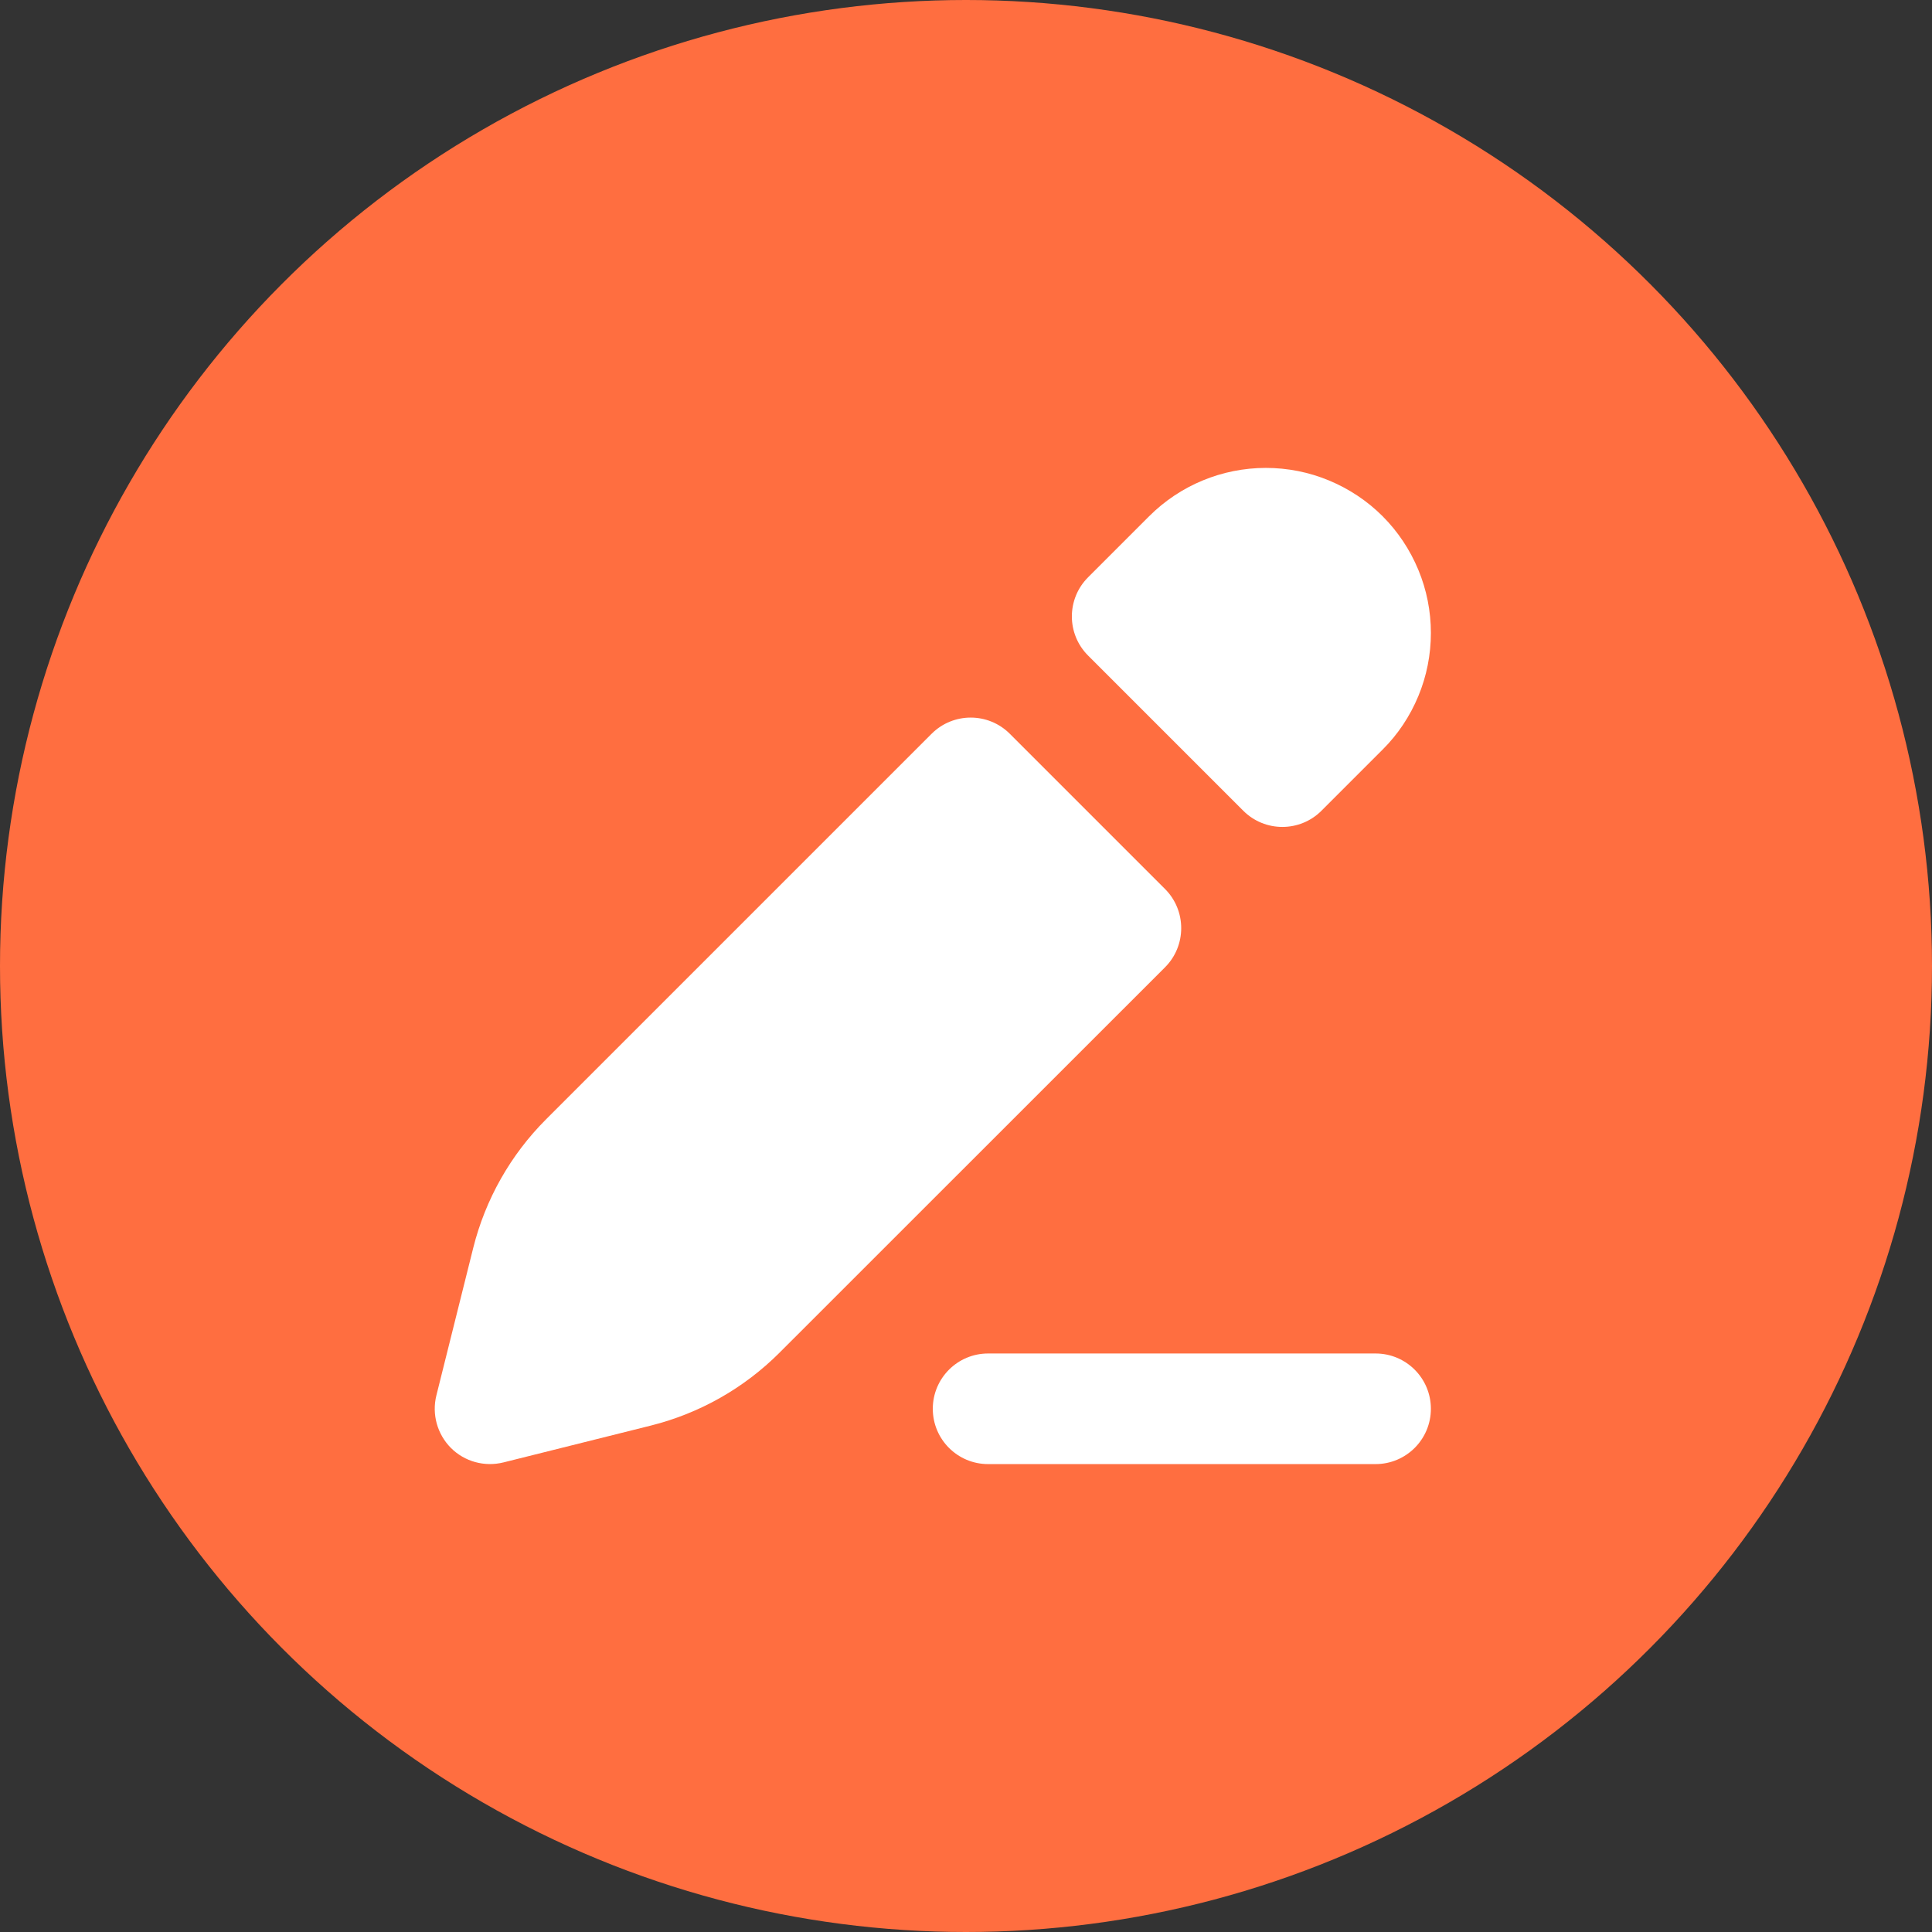 <svg width="16" height="16" viewBox="0 0 16 16" fill="none" xmlns="http://www.w3.org/2000/svg">
<rect x="0" y="0" width="16" height="16" fill="#333333" stroke="none"/>
<circle cx="8" cy="8" r="8" fill="#FF6E40"/>
<path fill-rule="evenodd" clip-rule="evenodd" d="M9.517 4.275C9.773 4.019 10.121 3.875 10.483 3.875C10.663 3.875 10.84 3.91 11.006 3.979C11.172 4.048 11.323 4.148 11.45 4.275C11.577 4.402 11.677 4.553 11.746 4.719C11.815 4.885 11.85 5.062 11.85 5.242C11.85 5.421 11.815 5.599 11.746 5.765C11.677 5.931 11.577 6.082 11.45 6.208L10.944 6.714C10.765 6.893 10.475 6.893 10.296 6.714L9.011 5.429C8.832 5.25 8.832 4.96 9.011 4.781L9.517 4.275ZM8.363 6.077C8.184 5.898 7.894 5.898 7.715 6.077L4.522 9.27C4.228 9.564 4.02 9.932 3.919 10.335L3.614 11.556C3.575 11.712 3.621 11.877 3.734 11.991C3.848 12.105 4.013 12.15 4.17 12.111L5.39 11.806C5.793 11.705 6.161 11.497 6.455 11.203L9.648 8.011C9.827 7.832 9.827 7.541 9.648 7.362L8.363 6.077Z" fill="white"/>
<path fill-rule="evenodd" clip-rule="evenodd" d="M7.725 11.667C7.725 11.414 7.93 11.209 8.183 11.209L11.392 11.209C11.645 11.209 11.85 11.414 11.85 11.667C11.85 11.92 11.645 12.125 11.392 12.125L8.183 12.125C7.93 12.125 7.725 11.92 7.725 11.667Z" fill="white"/>
</svg>
